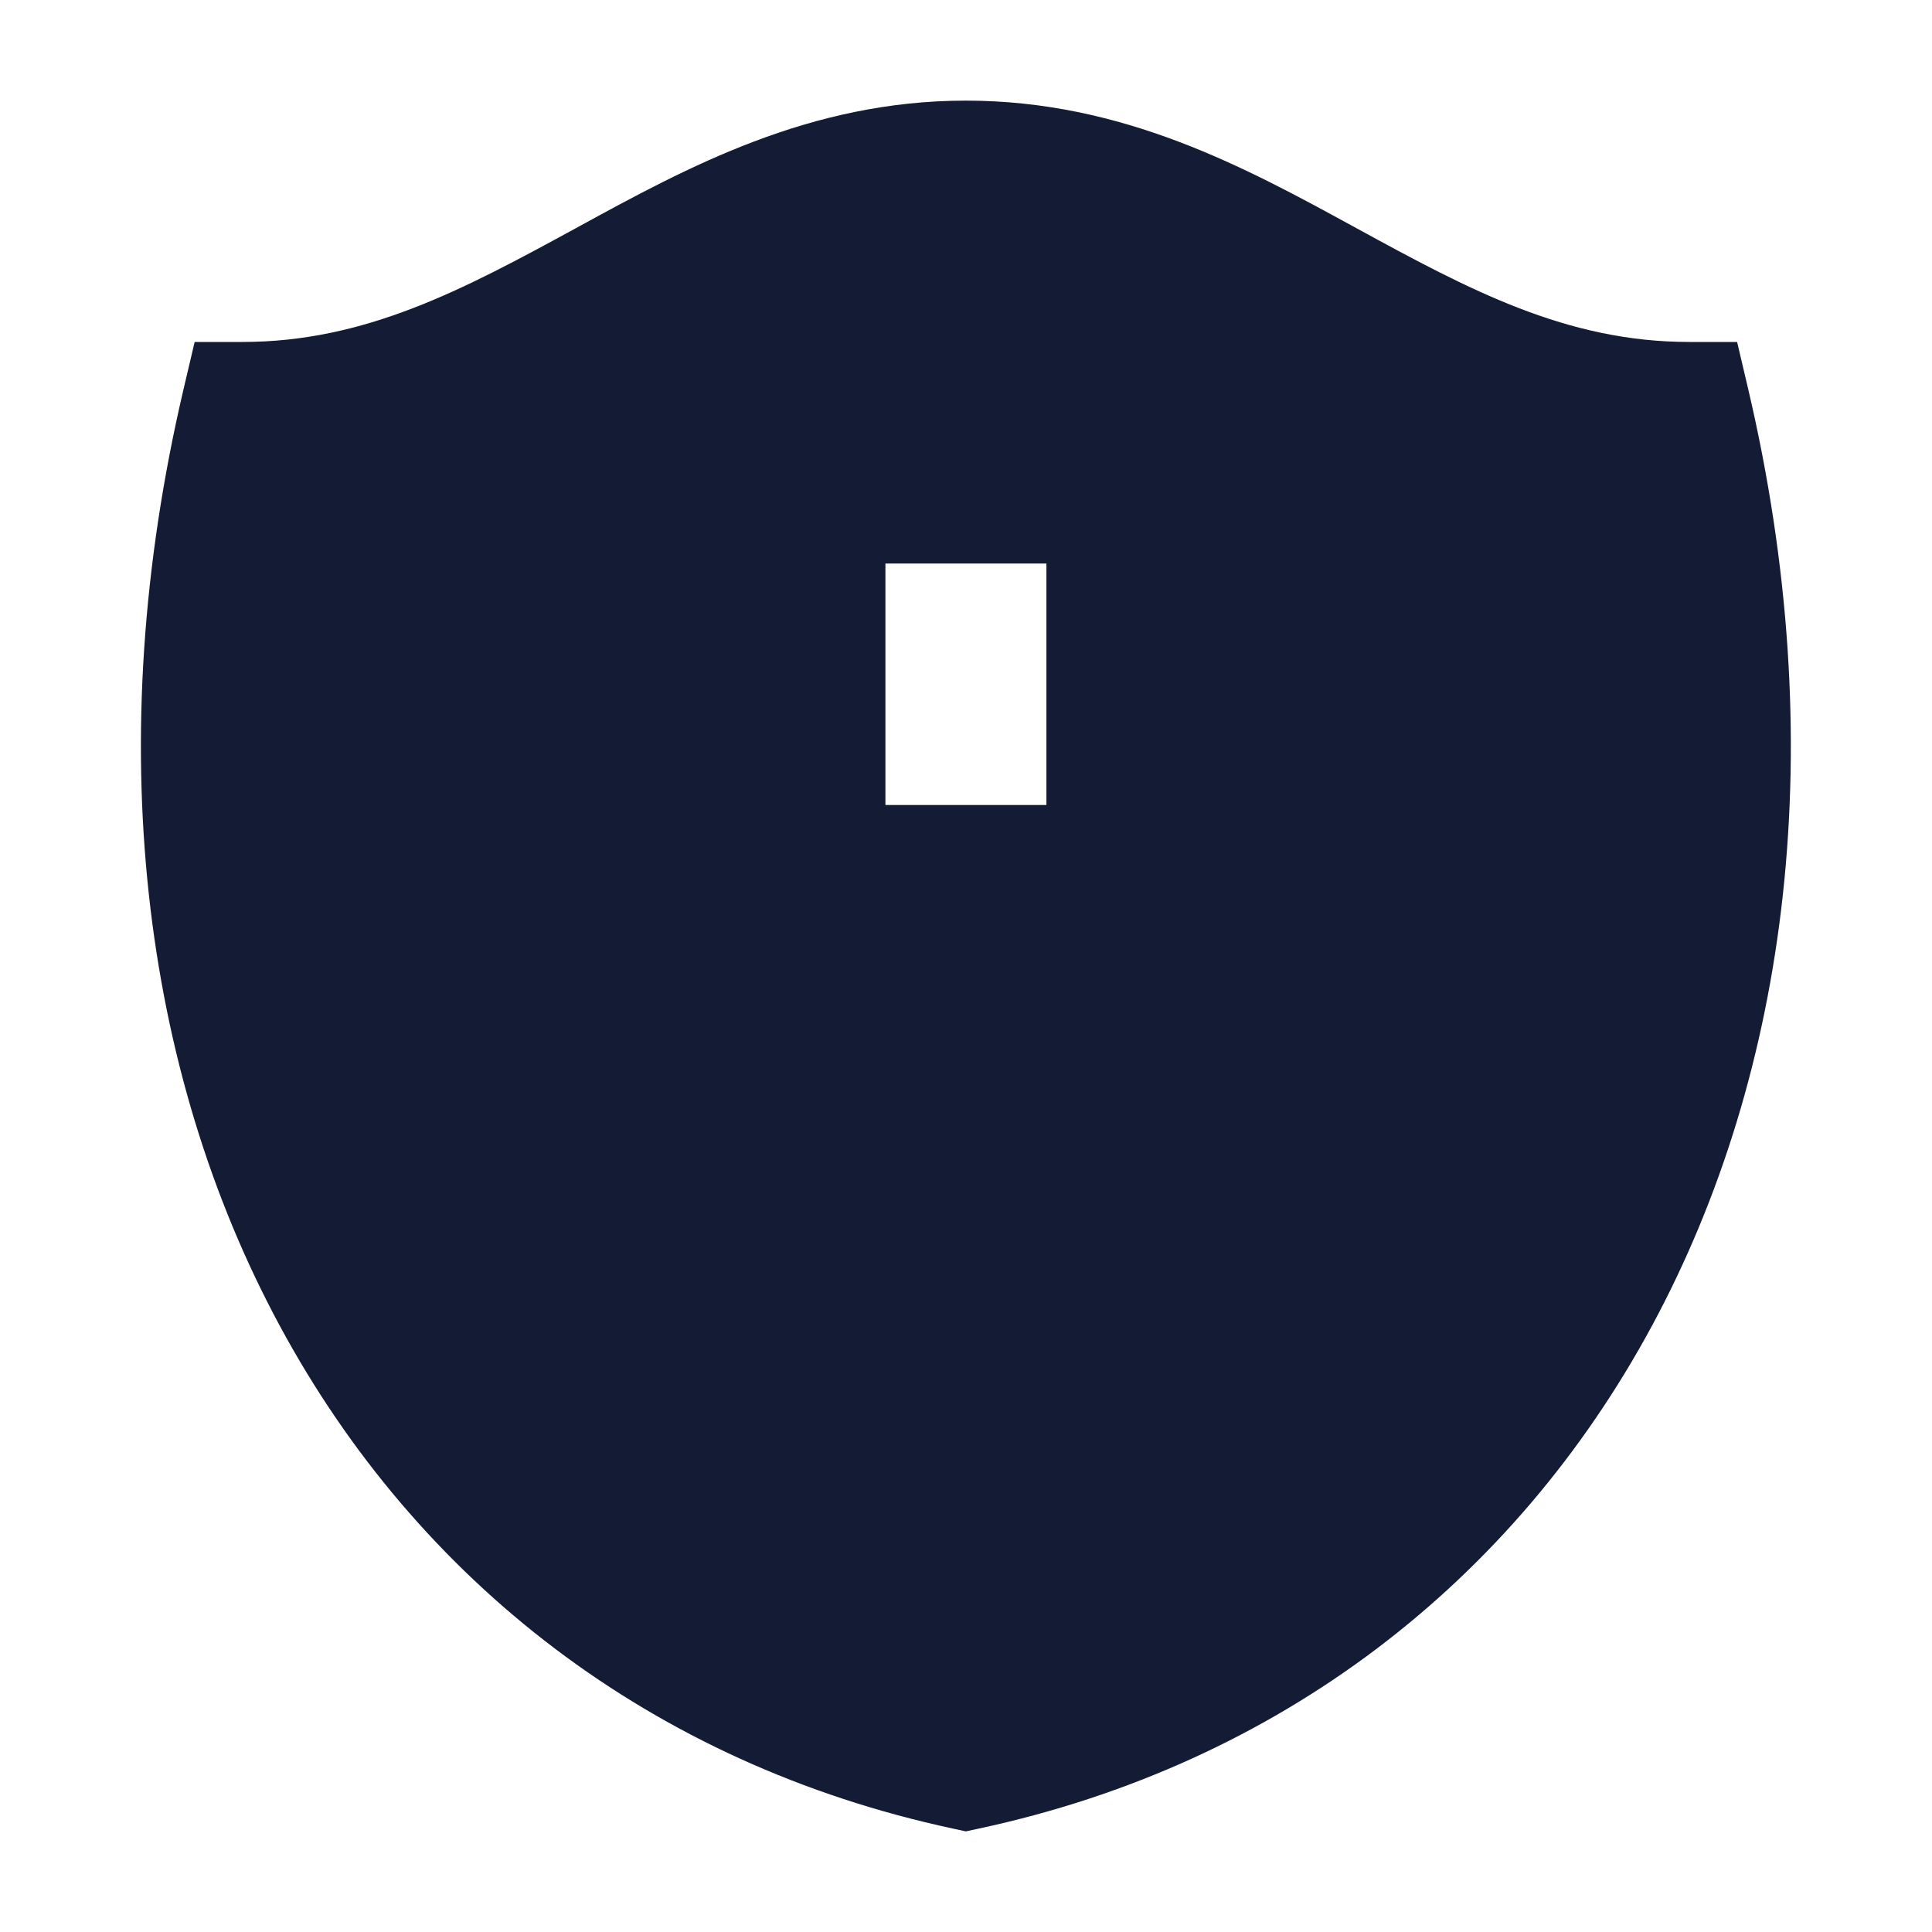 <svg width="24" height="24" viewBox="0 0 24 24" fill="none" xmlns="http://www.w3.org/2000/svg">
<path fill-rule="evenodd" clip-rule="evenodd" d="M11.998 1.25C10.056 1.25 8.535 2.08 7.193 2.813L7.142 2.841C5.75 3.6 4.538 4.248 3.012 4.248H2.418L2.282 4.826C0.213 13.629 4.348 21.11 11.841 22.716L11.998 22.75L12.156 22.716C19.649 21.11 23.784 13.629 21.715 4.826L21.579 4.248H20.984C19.461 4.248 18.253 3.601 16.862 2.841L16.816 2.816C15.473 2.082 13.95 1.25 11.998 1.25ZM10.999 7V10H12.999V7H10.999Z" fill="#141B34"/>
</svg>
